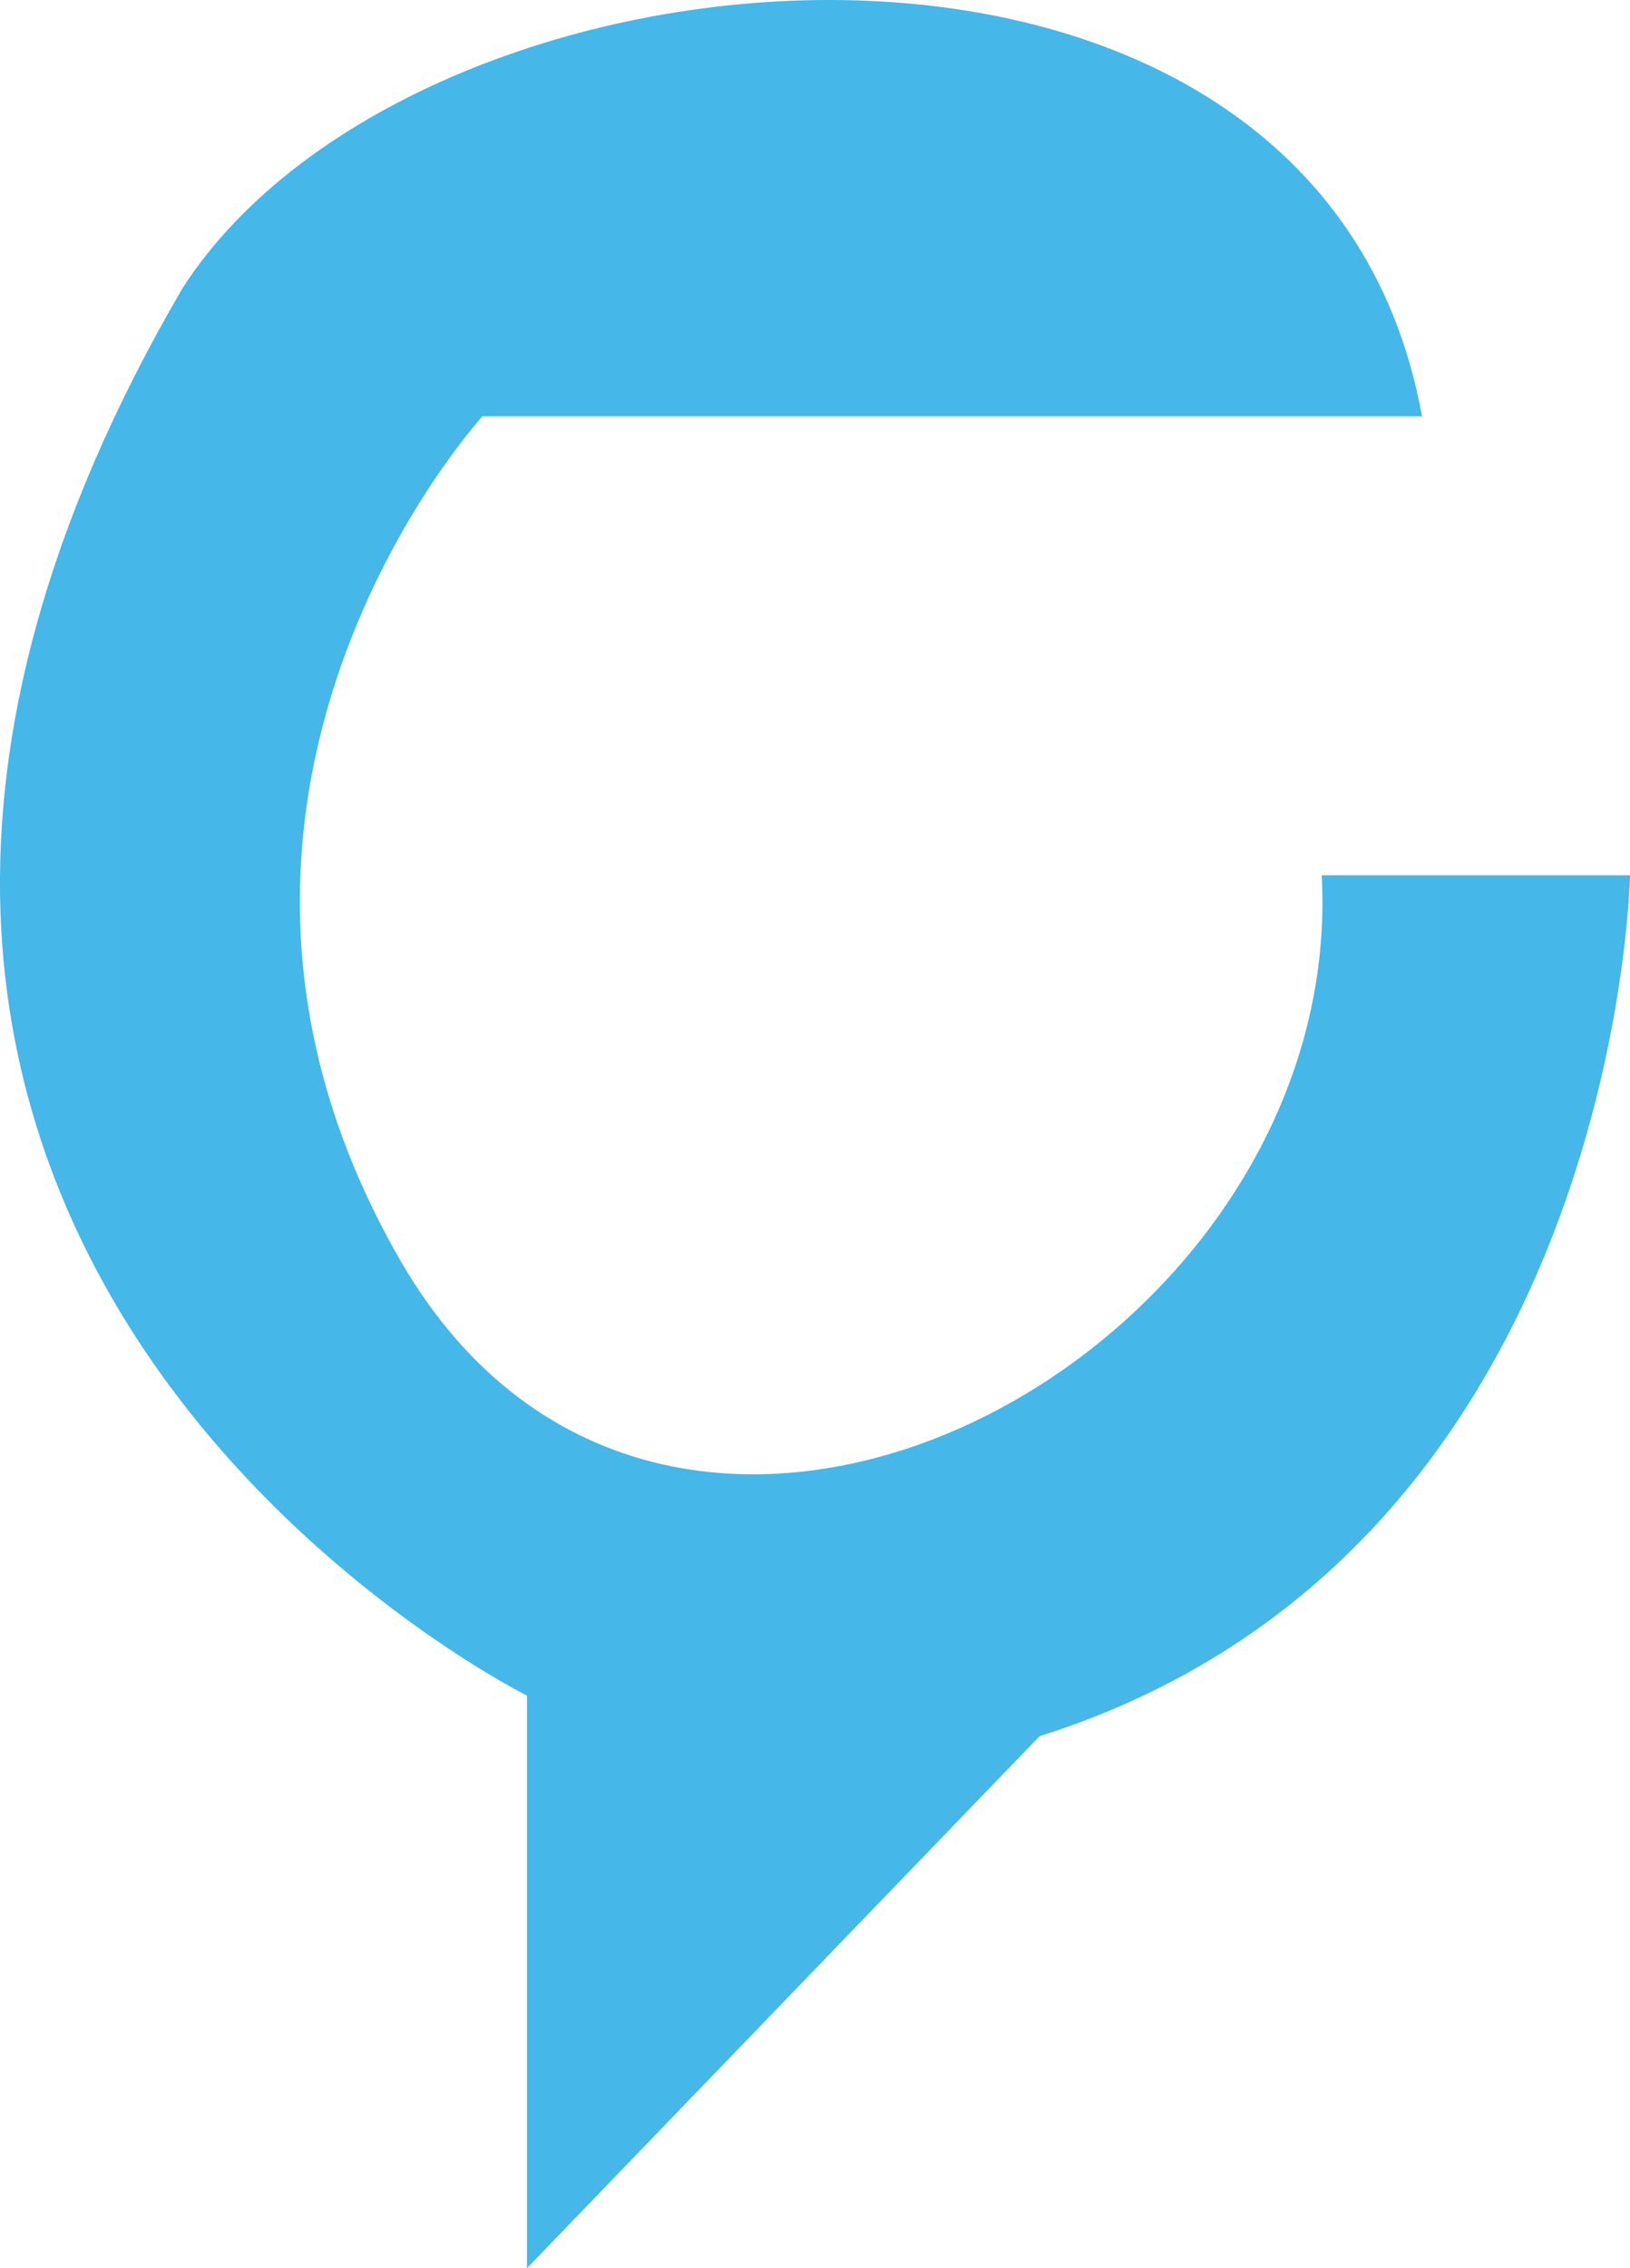 <?xml version="1.0" encoding="UTF-8"?>
<svg width="23px" height="32px" viewBox="0 0 23 32" version="1.1" xmlns="http://www.w3.org/2000/svg" xmlns:xlink="http://www.w3.org/1999/xlink">
    <!-- Generator: Sketch 54.1 (76490) - https://sketchapp.com -->
    <title>Logo</title>
    <desc>Created with Sketch.</desc>
    <g id="Page-1" stroke="none" stroke-width="1" fill="none" fill-rule="evenodd">
        <g id="Mobile" transform="translate(-10, -10)" fill="#45B7E9">
            <g id="Header" transform="translate(-149, 0)">
                <path d="M179.065,15.874 L165.807,15.874 C165.807,15.874 160.88,21.26 164.654,27.791 C168.427,34.323 178.017,29.166 177.65,22.349 L182,22.349 C182,22.349 181.843,31.916 173.668,34.495 L166.436,42 L166.436,33.922 C166.436,33.922 153.683,27.581 161.579,14.06 C164.933,8.866 177.615,7.834 179.065,15.874" id="Logo"></path>
            </g>
        </g>
    </g>
</svg>